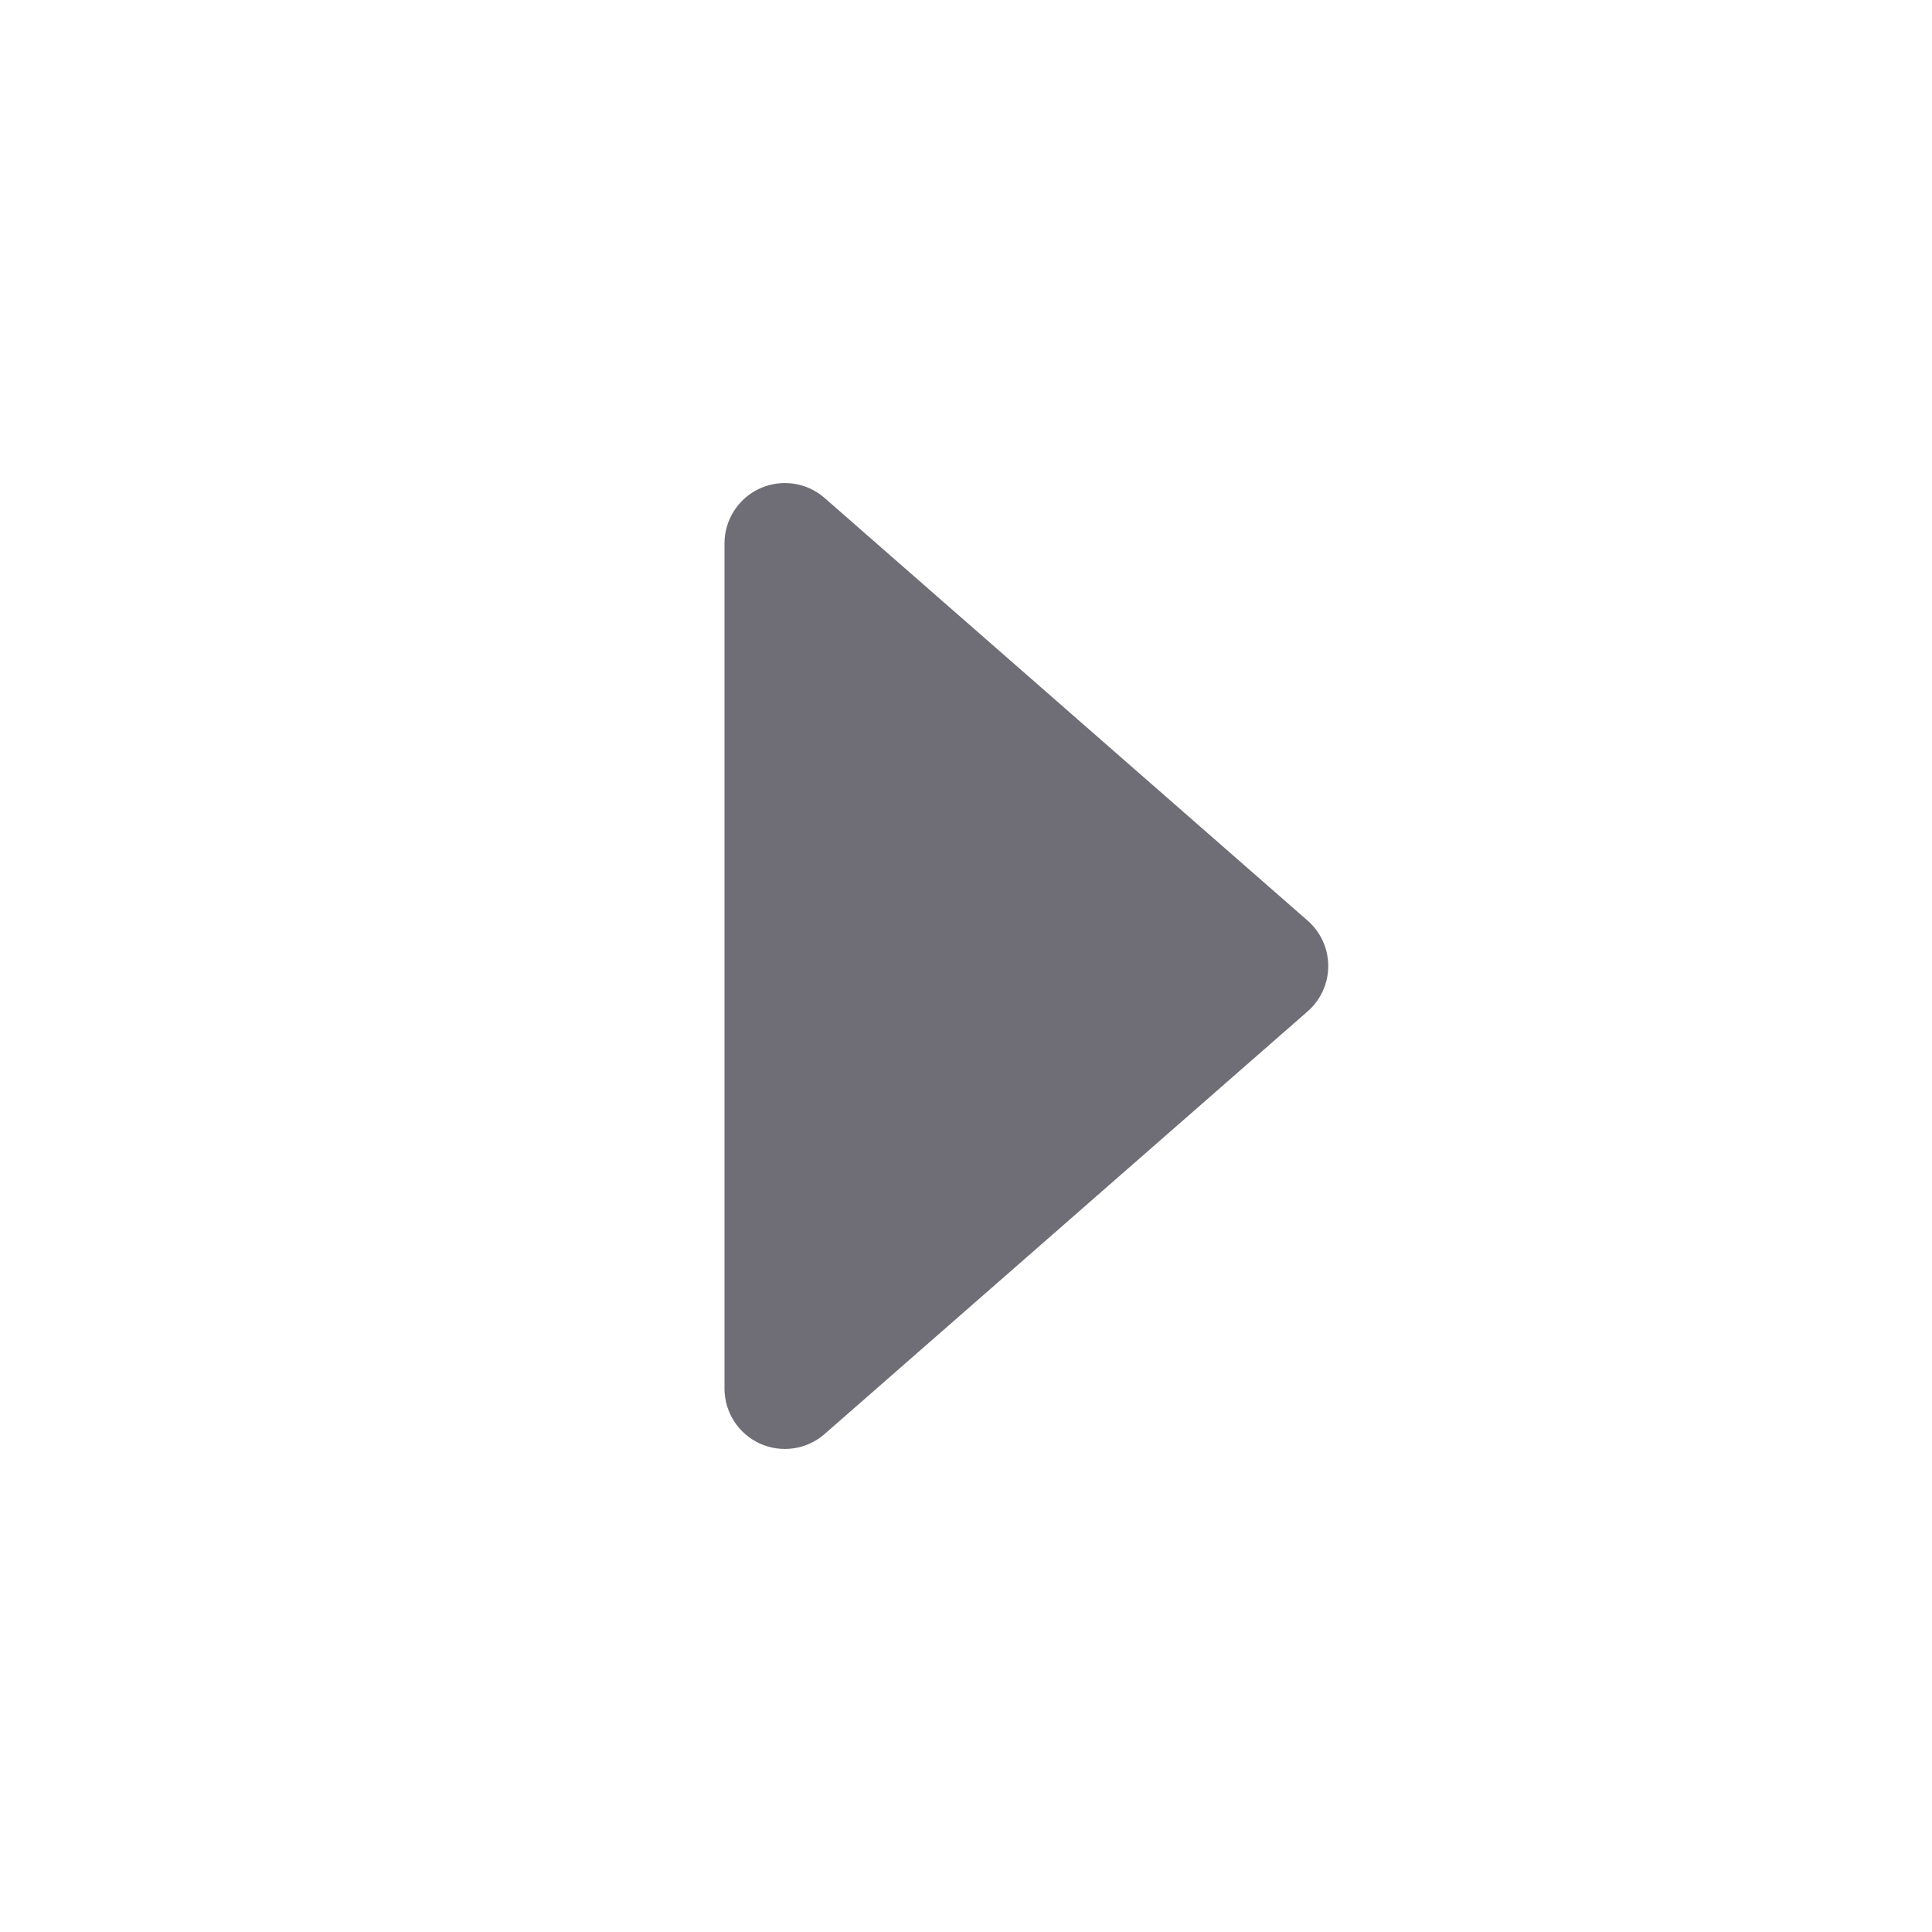 <svg width="16" height="16" viewBox="0 0 16 16" fill="currentColor"  xmlns="http://www.w3.org/2000/svg">
<path fill-rule="evenodd" clip-rule="evenodd" d="M6.293 11.955C6.115 11.874 6 11.696 6 11.5V4.5C6 4.304 6.115 4.126 6.293 4.045C6.472 3.964 6.682 3.995 6.829 4.124L10.829 7.624C10.938 7.719 11 7.856 11 8C11 8.144 10.938 8.281 10.829 8.376L6.829 11.876C6.682 12.005 6.472 12.036 6.293 11.955Z" fill="#6F6E77"/>
</svg>
